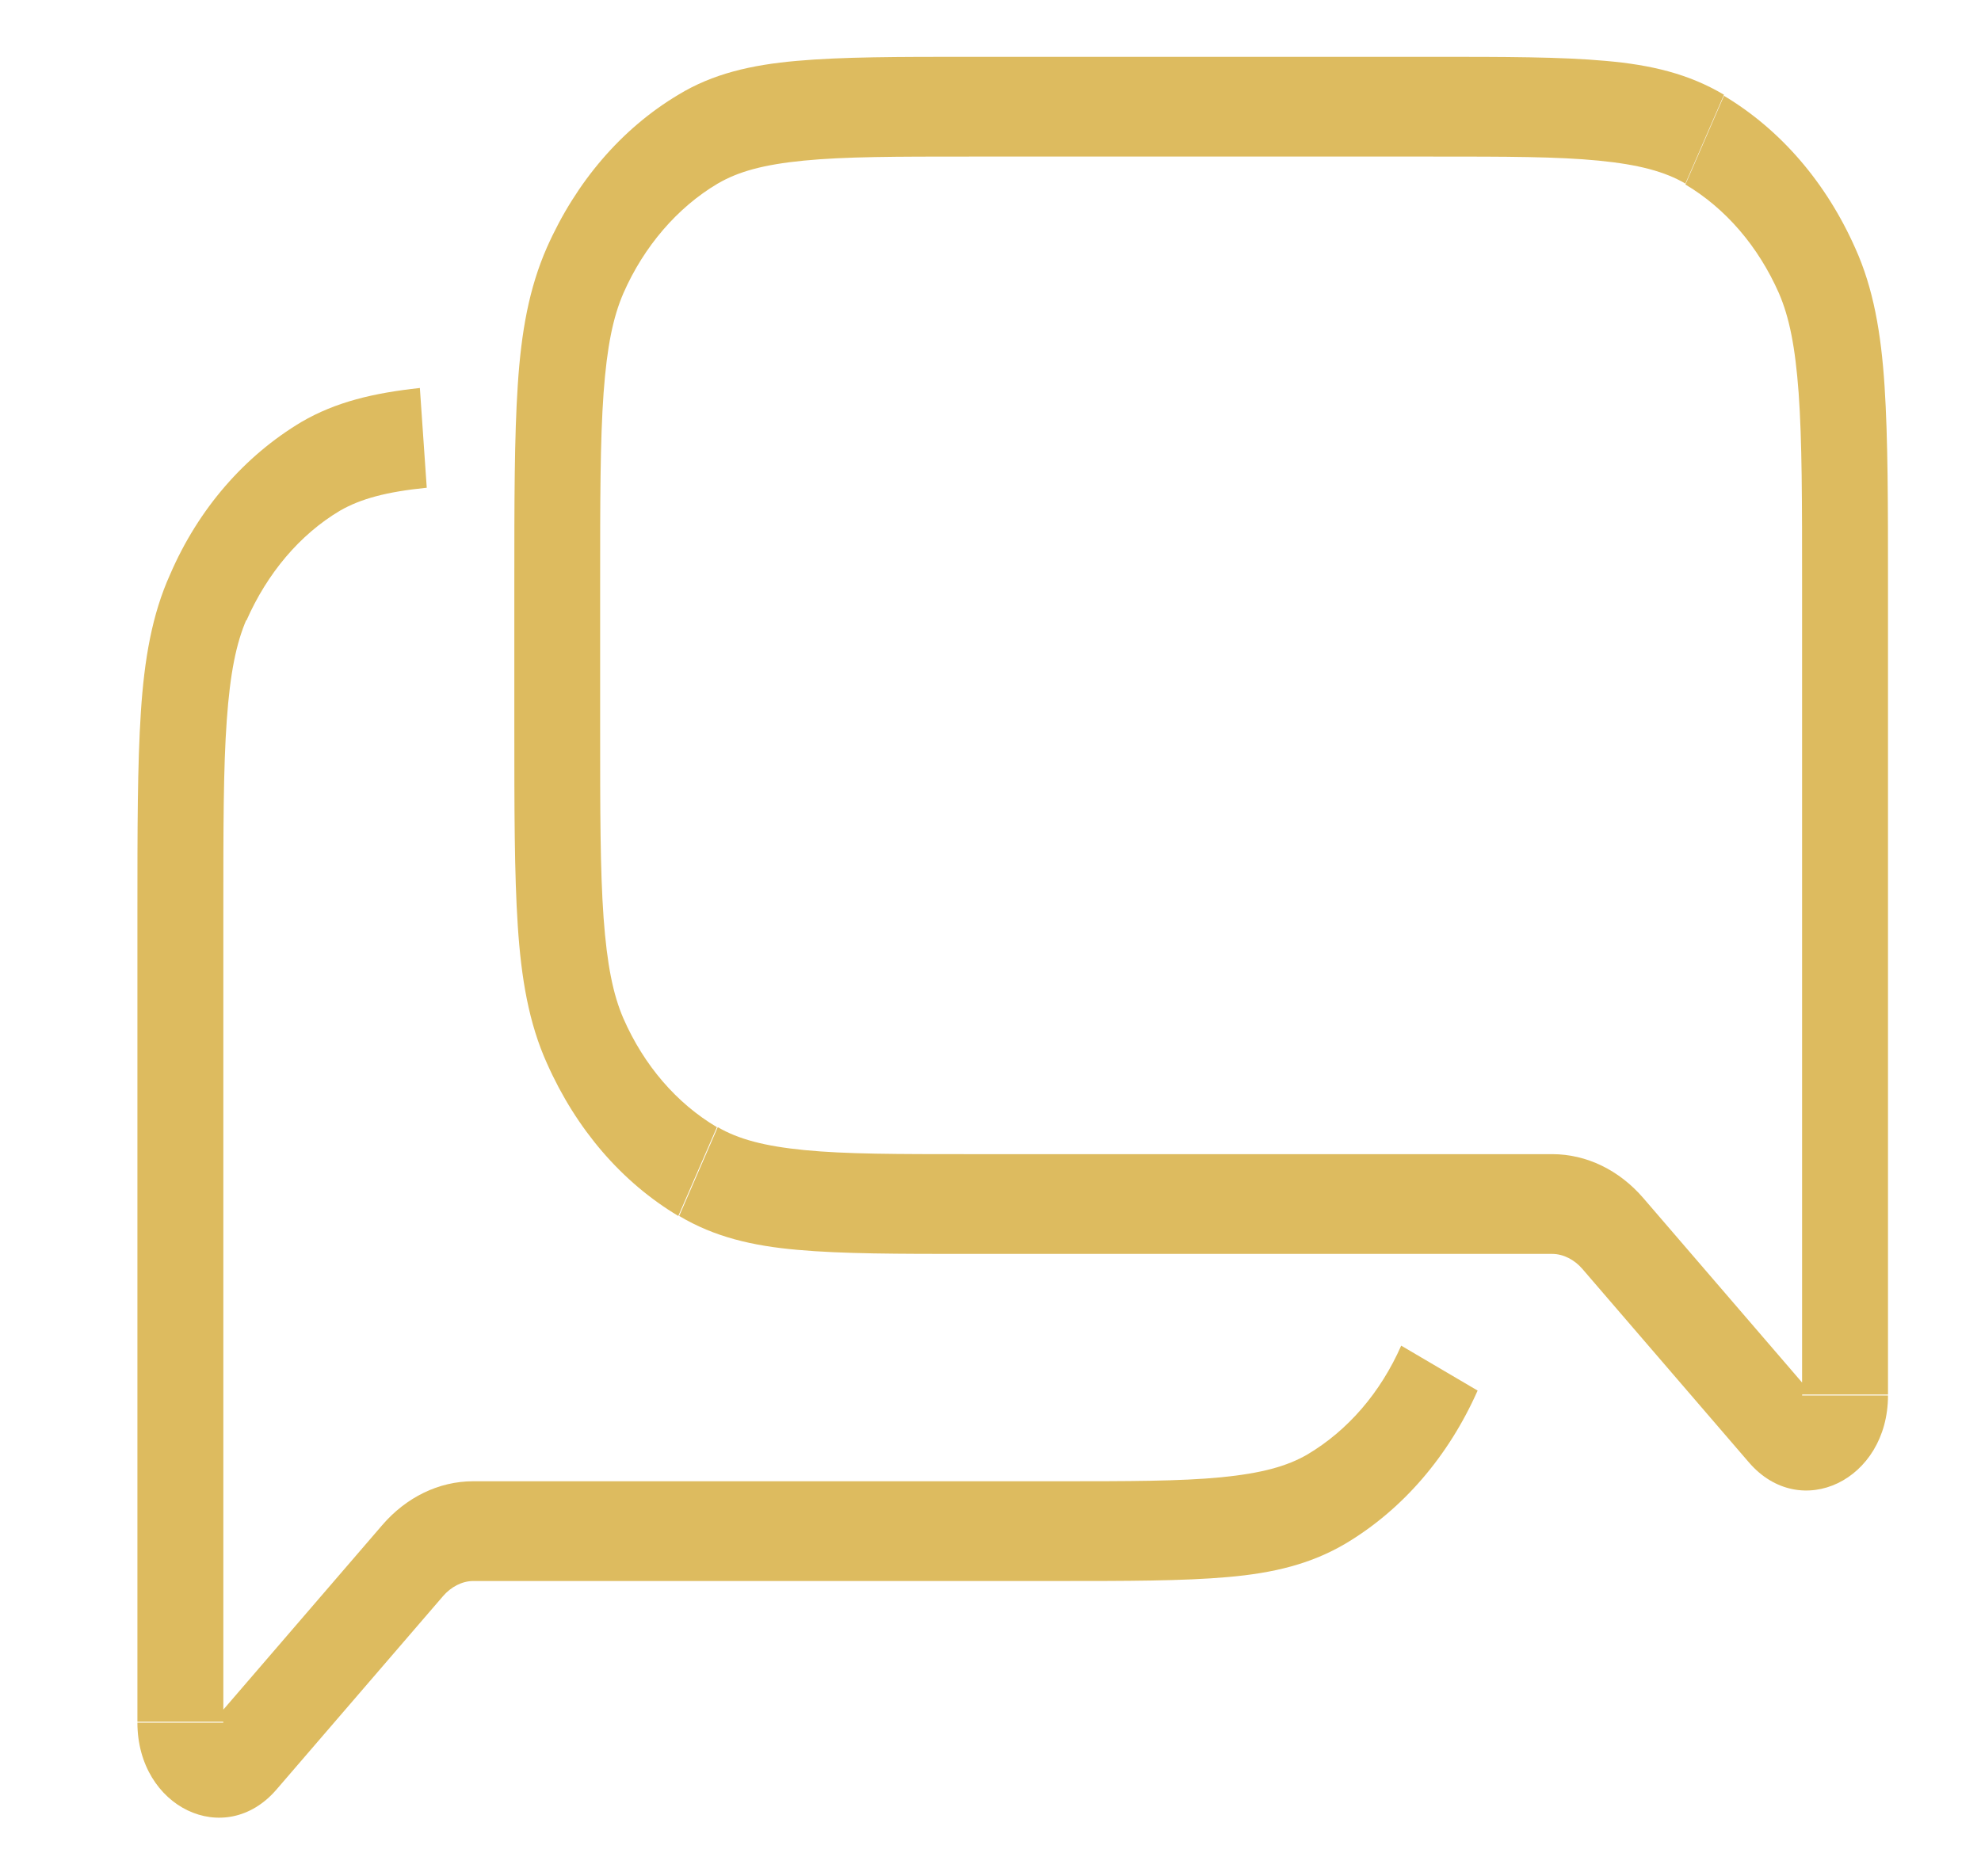 <svg width="19" height="18" viewBox="0 0 19 18" fill="none" xmlns="http://www.w3.org/2000/svg">
<g id="Messages_ICON-01 1" clip-path="url(#clip0_1_1869)">
<path id="Vector" d="M2.142 8.756C2.142 7.943 2.142 7.368 2.175 6.909C2.207 6.459 2.265 6.172 2.364 5.943L1.631 5.512C1.458 5.895 1.384 6.325 1.351 6.832C1.318 7.34 1.318 7.962 1.318 8.756H2.142ZM2.142 9.904V8.756H1.318V9.904H2.142ZM1.318 9.904V14.689H2.142V9.904H1.318ZM1.318 14.689V16.517H2.142V14.689H1.318ZM1.318 16.526C1.318 17.34 2.158 17.742 2.652 17.167L2.067 16.488C2.067 16.488 2.076 16.478 2.092 16.478C2.1 16.478 2.109 16.478 2.117 16.478C2.117 16.478 2.125 16.488 2.133 16.497C2.142 16.507 2.142 16.526 2.142 16.526H1.318ZM2.652 17.167L4.25 15.311L3.665 14.632L2.067 16.488L2.652 17.167ZM10.129 14.21H4.538V15.167H10.129V14.21ZM12.541 13.952C12.344 14.067 12.097 14.134 11.71 14.172C11.315 14.21 10.82 14.21 10.12 14.21V15.167C10.804 15.167 11.347 15.167 11.776 15.129C12.212 15.091 12.574 15.005 12.912 14.804L12.541 13.952ZM13.439 12.909C13.241 13.359 12.928 13.722 12.541 13.952L12.912 14.804C13.455 14.478 13.892 13.971 14.172 13.34L13.439 12.909ZM4.027 3.722C3.583 3.77 3.22 3.856 2.891 4.048L3.261 4.899C3.459 4.785 3.706 4.718 4.093 4.679L4.027 3.722ZM2.364 5.952C2.562 5.502 2.874 5.129 3.261 4.899L2.891 4.048C2.347 4.373 1.903 4.88 1.631 5.512L2.364 5.952ZM4.25 15.311C4.324 15.225 4.431 15.167 4.538 15.167V14.21C4.208 14.21 3.895 14.364 3.665 14.632L4.25 15.311Z" fill="#DDBB5F"/>
<path id="Vector_2" d="M17.284 5.617C17.284 4.804 17.284 4.23 17.251 3.77C17.218 3.321 17.161 3.043 17.062 2.813L17.795 2.383C17.968 2.766 18.042 3.196 18.075 3.703C18.108 4.21 18.108 4.832 18.108 5.627H17.284V5.617ZM17.284 6.766V5.617H18.108V6.766H17.284ZM18.108 6.766V11.55H17.284V6.766H18.108ZM18.108 11.55V13.378H17.284V11.55H18.108ZM18.108 13.387C18.108 14.201 17.268 14.603 16.774 14.029L17.358 13.349C17.358 13.349 17.35 13.34 17.334 13.34C17.326 13.34 17.317 13.34 17.309 13.34C17.309 13.34 17.301 13.349 17.293 13.359C17.284 13.368 17.284 13.387 17.284 13.387H18.108ZM16.774 14.029L15.176 12.172L15.761 11.493L17.358 13.349L16.774 14.029ZM9.297 11.072H14.888V12.029H9.297V11.072ZM6.884 10.813C7.082 10.928 7.329 10.995 7.716 11.033C8.111 11.072 8.605 11.072 9.305 11.072V12.029C8.622 12.029 8.078 12.029 7.65 11.99C7.214 11.952 6.852 11.866 6.514 11.665L6.884 10.813ZM5.979 9.77C6.176 10.22 6.489 10.584 6.876 10.813L6.506 11.665C5.962 11.34 5.526 10.832 5.246 10.201L5.979 9.77ZM5.756 6.957C5.756 7.77 5.756 8.344 5.789 8.804C5.822 9.254 5.88 9.541 5.979 9.77L5.246 10.201C5.073 9.818 4.999 9.388 4.966 8.88C4.933 8.383 4.933 7.751 4.933 6.957H5.756ZM5.756 5.617V6.957H4.933V5.617H5.756ZM5.979 2.813C5.88 3.043 5.822 3.321 5.789 3.77C5.756 4.23 5.756 4.804 5.756 5.617H4.933C4.933 4.823 4.933 4.191 4.966 3.694C4.999 3.187 5.073 2.766 5.246 2.373L5.979 2.813ZM6.884 1.761C6.497 1.99 6.176 2.364 5.979 2.813L5.246 2.373C5.526 1.742 5.962 1.234 6.506 0.909L6.884 1.761ZM9.297 1.502C8.597 1.502 8.103 1.502 7.708 1.541C7.321 1.579 7.082 1.646 6.884 1.761L6.506 0.909C6.835 0.708 7.206 0.622 7.642 0.584C8.078 0.545 8.614 0.545 9.297 0.545V1.502ZM13.744 1.502H9.297V0.545H13.744V1.502ZM16.165 1.761C15.967 1.646 15.72 1.579 15.333 1.541C14.938 1.502 14.444 1.502 13.744 1.502V0.545C14.427 0.545 14.97 0.545 15.399 0.584C15.835 0.622 16.197 0.708 16.535 0.909L16.165 1.761ZM17.062 2.813C16.864 2.364 16.552 2 16.165 1.77L16.535 0.919C17.078 1.244 17.515 1.751 17.795 2.383L17.062 2.813ZM15.176 12.172C15.102 12.086 14.995 12.029 14.888 12.029V11.072C15.217 11.072 15.53 11.225 15.761 11.493L15.176 12.172Z" fill="#DDBB5F"/>
</g>
<defs>
<clipPath id="clip0_1_1869">
<rect width="18" height="18" fill="white" transform="translate(0.75)"/>
</clipPath>
</defs>
</svg>
